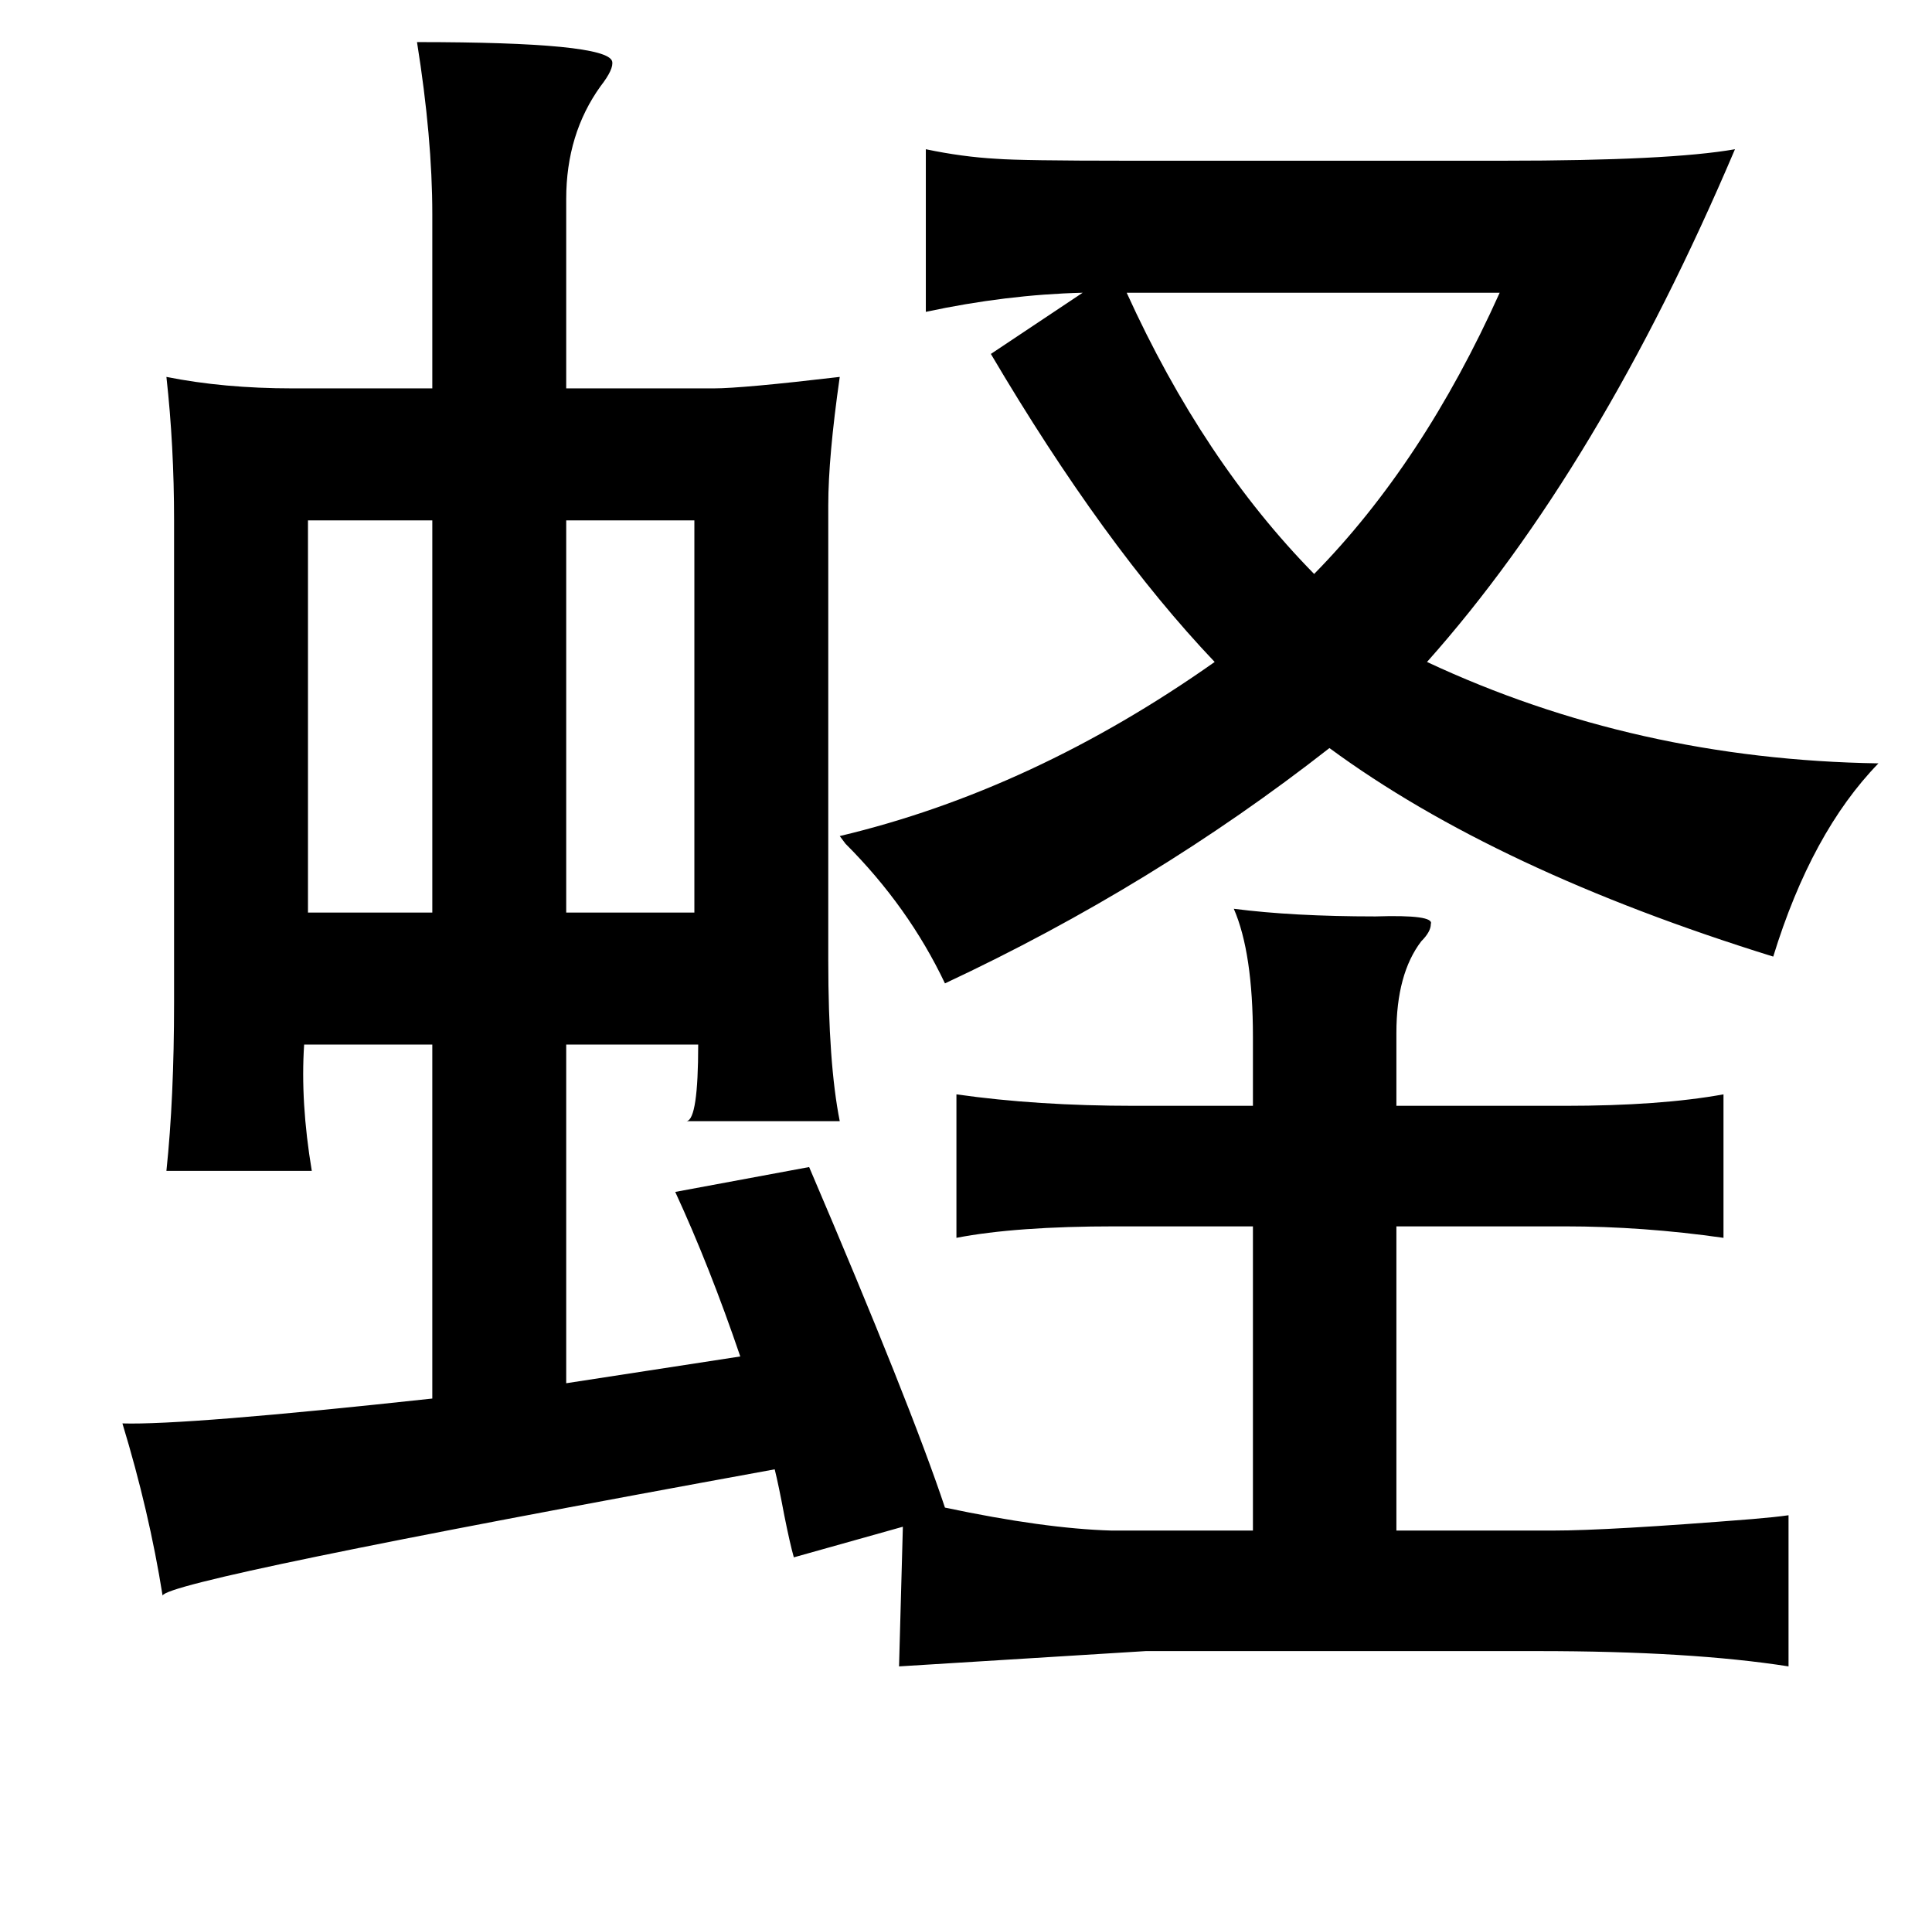 <?xml version="1.0" standalone="no"?>
<!DOCTYPE svg PUBLIC "-//W3C//DTD SVG 1.1//EN" "http://www.w3.org/Graphics/SVG/1.1/DTD/svg11.dtd" >
<svg xmlns="http://www.w3.org/2000/svg" xmlns:xlink="http://www.w3.org/1999/xlink" version="1.1" viewBox="-10 0 1010 1000">
   <path fill="currentColor"
d="M429 437q101 -24 196 -91q-58 -61 -117 -161l48 -32q-40 1 -82 10v-85q19 4 37 5q13 1 68 1h197q87 0 121 -6q-71 167 -161 268q109 51 236 53q-35 36 -55 101q-145 -45 -232 -109q-92 72 -201 123q-19 -40 -52 -73zM571 800h74v-159h-72q-52 0 -83 6v-75q42 6 93 6h62
v-36q0 -44 -10 -67q31 4 74 4q31 -1 29 4q0 4 -5 9q-13 17 -13 48v38h88q50 0 83 -6v75q-42 -6 -83 -6h-88v159h82q29 0 104 -6q12 -1 19 -2v79q-51 -8 -131 -8h-205l-129 8l2 -73l-57 16q-2 -7 -5 -22q-3 -16 -5 -24q-318 58 -320 66q-7 -44 -21 -90q33 1 162 -13v-185h-67
q-2 30 4 66h-76q4 -38 4 -88v-252q0 -39 -4 -75q30 6 66 6h73v-91q0 -40 -8 -90q99 0 102 10q1 4 -6 13q-18 25 -18 59v99h77q15 0 66 -6q-6 42 -6 67v238q0 54 6 84h-80q6 -1 6 -40h-69v177l91 -14q-16 -47 -34 -86l70 -13q53 124 71 178q52 11 87 12zM151 272v205h65v-205
h-65zM353 272h-67v205h67v-205zM579 153q40 88 98 147q57 -58 97 -147h-195z" />
</svg>
